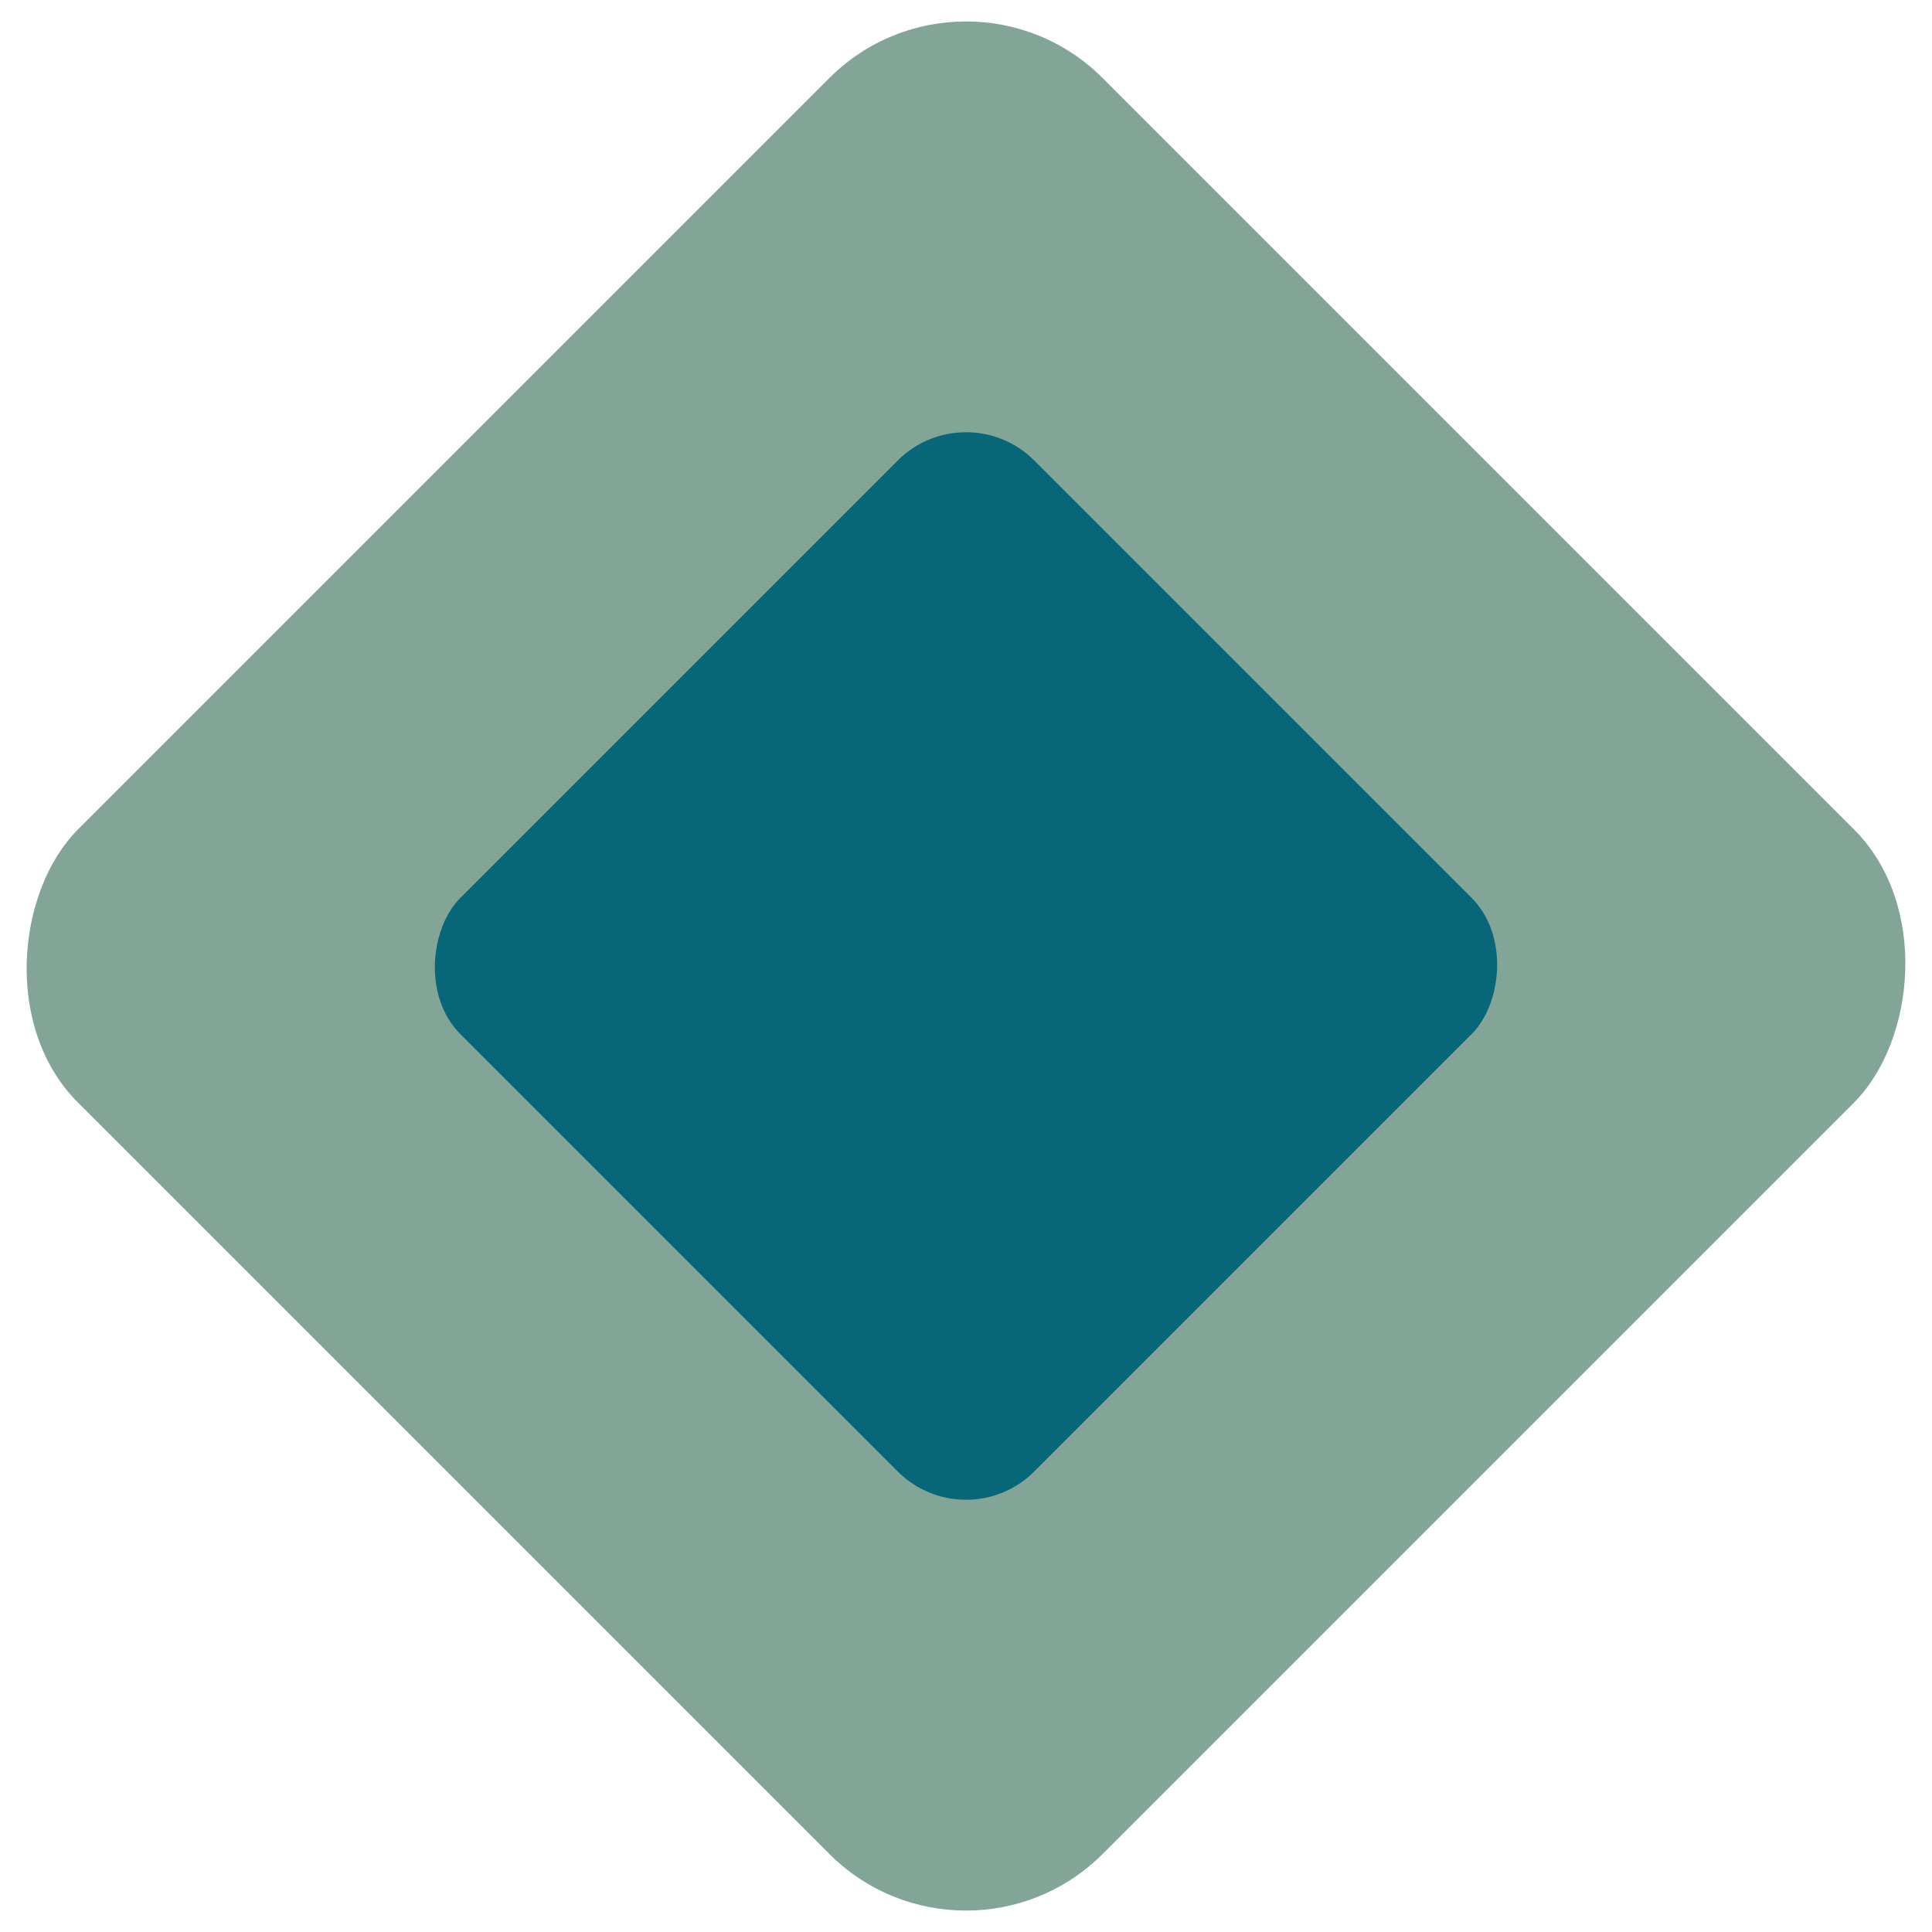 <svg height="10" viewBox="0 0 10 10" width="10" xmlns="http://www.w3.org/2000/svg"><rect fill="#83a598" height="7.5" width="7.5" x="1.25" y="1.25" ry="1" transform="rotate(45 5 5)"/><rect fill="#076678" height="4.2" width="4.2" x="2.9" y="2.9" ry=".5" transform="rotate(45 5 5)"/></svg>
